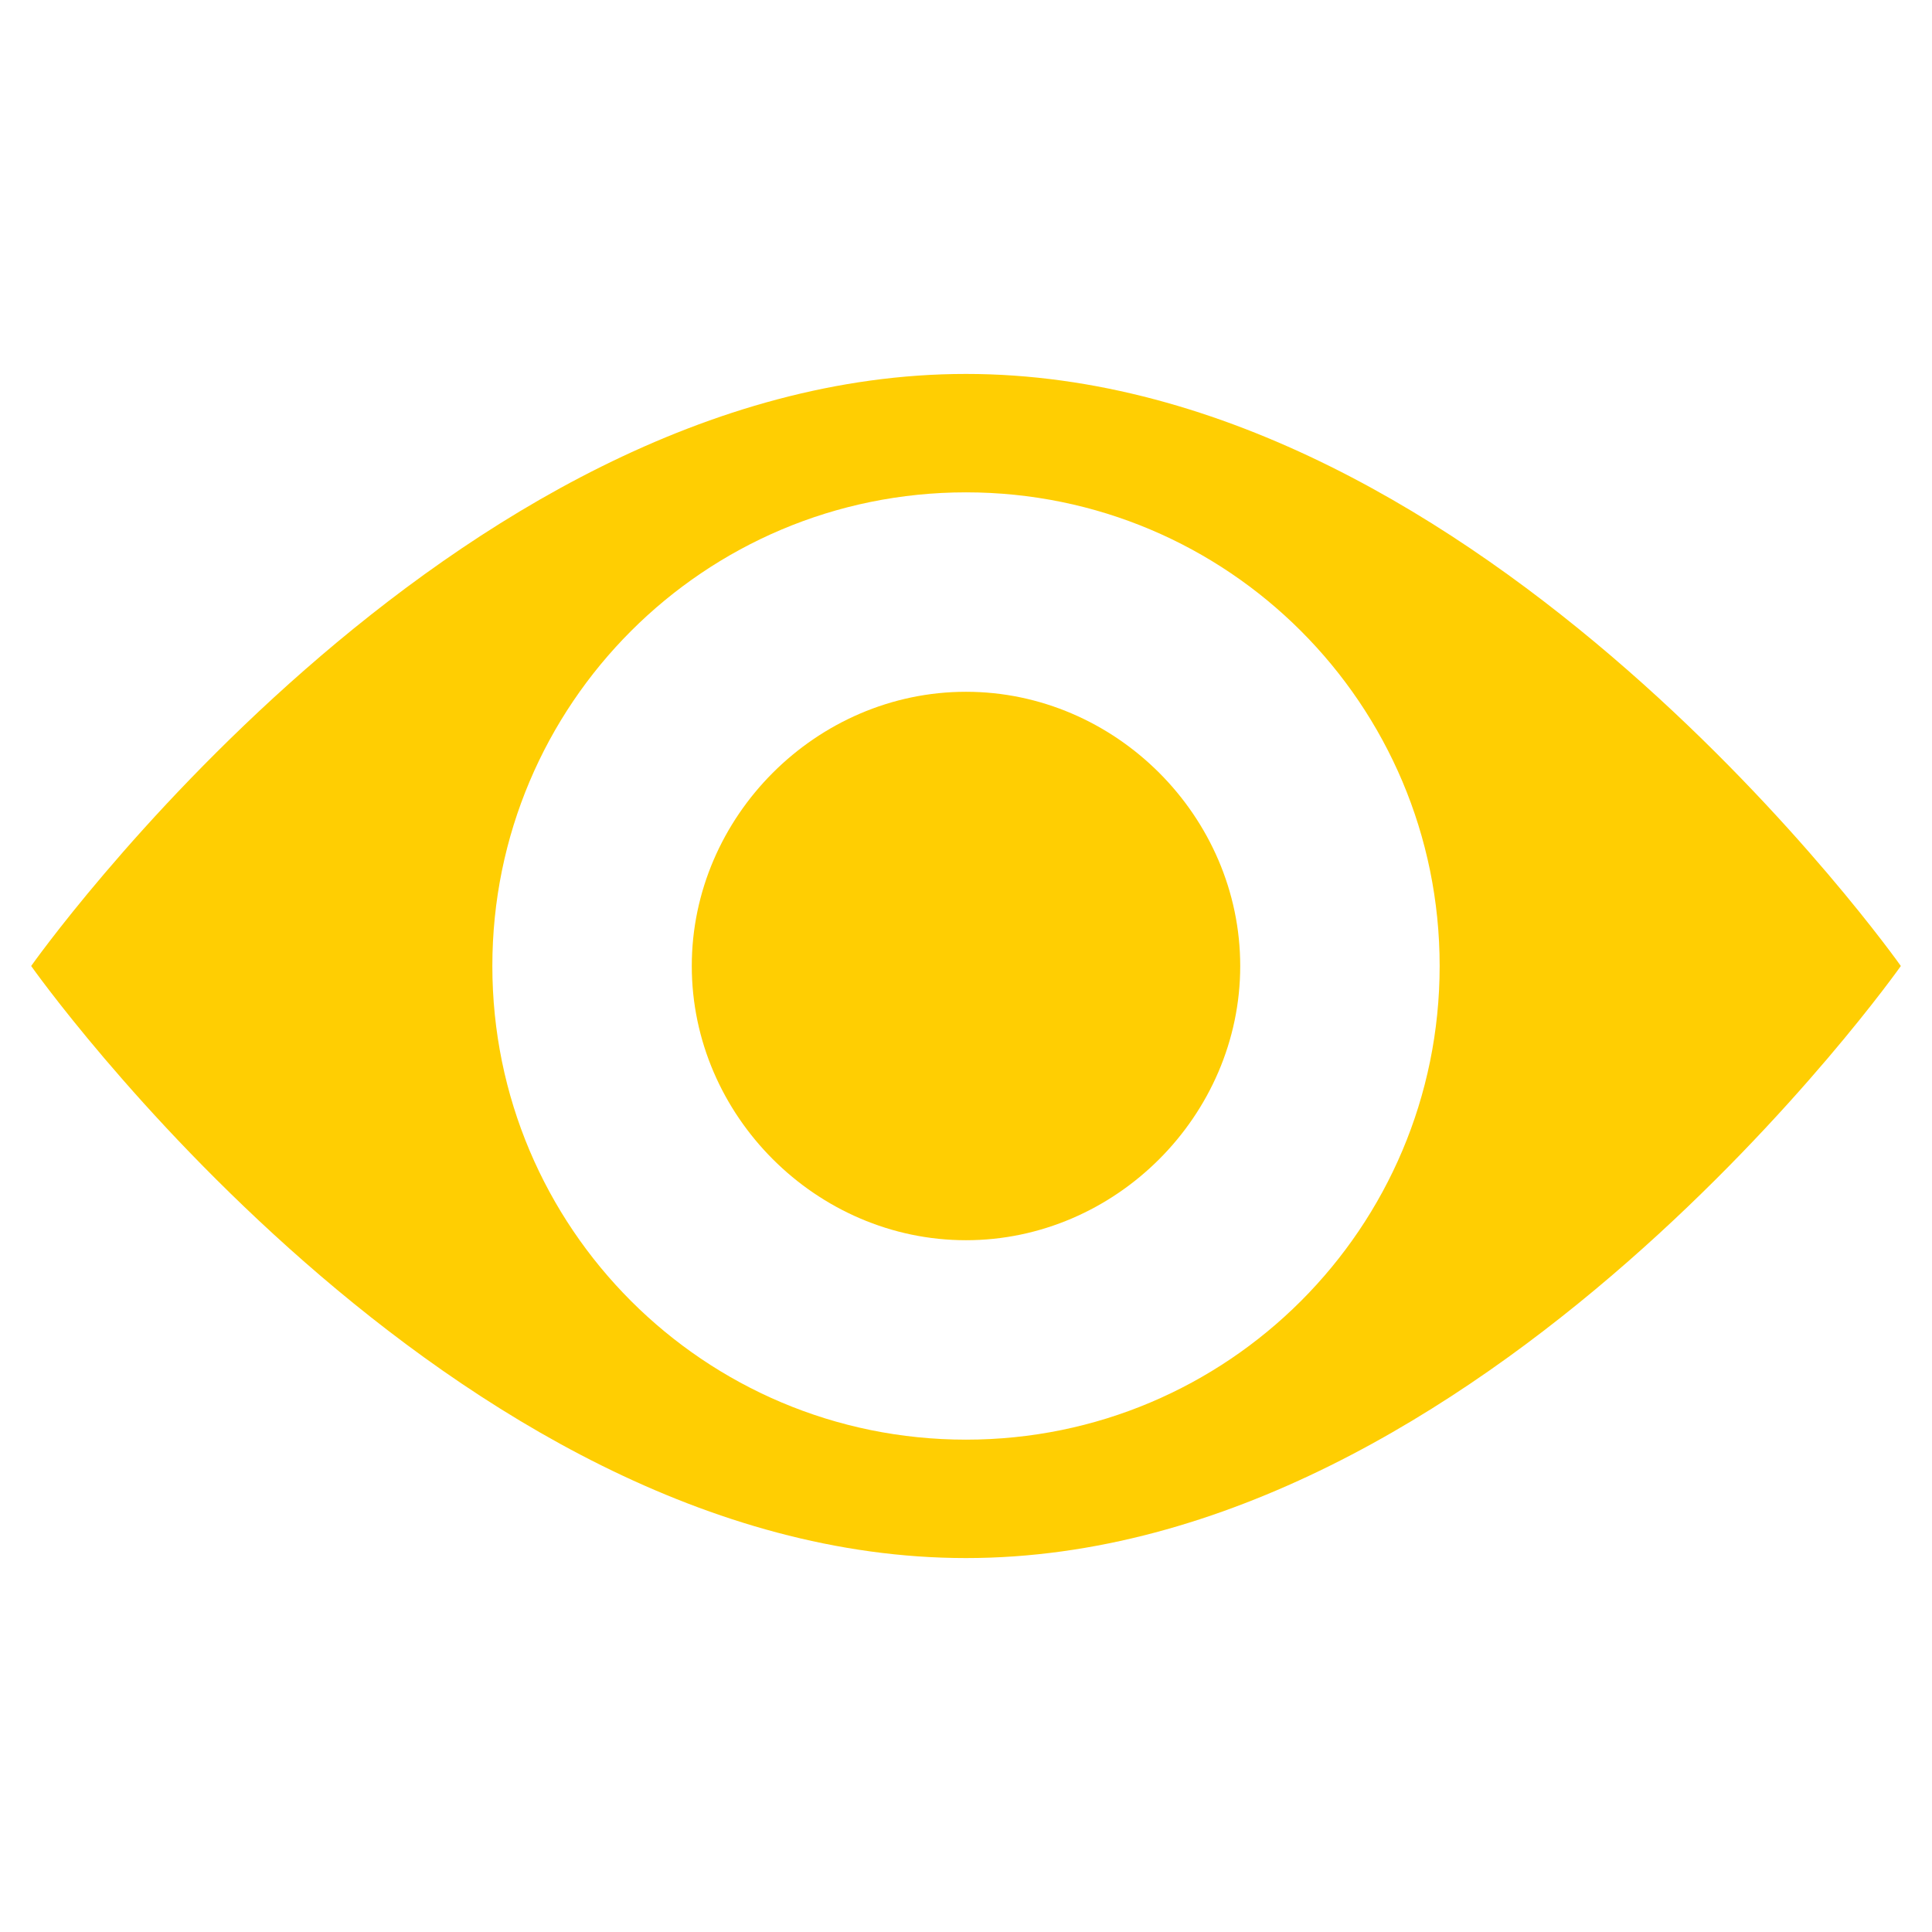 <?xml version="1.0" encoding="utf-8"?>
<!-- Generator: Adobe Illustrator 24.0.3, SVG Export Plug-In . SVG Version: 6.00 Build 0)  -->
<svg version="1.1" id="Layer_1" xmlns="http://www.w3.org/2000/svg" xmlns:xlink="http://www.w3.org/1999/xlink" x="0px" y="0px"
	 viewBox="0 0 31 31" style="enable-background:new 0 0 31 31;" xml:space="preserve">
<style type="text/css">
	.st0{fill:#FFCE02;}
</style>
<g>
	<path class="st0" d="M23.1,15.5c0,4.2-3.4,7.6-7.6,7.6c-4.2,0-7.6-3.4-7.6-7.6s3.4-7.6,7.6-7.6C19.7,7.9,23.1,11.3,23.1,15.5
		 M30.5,15.5c0,0-6.7-9.5-15-9.5c-8.3,0-15,9.5-15,9.5s6.7,9.5,15,9.5C23.8,25,30.5,15.5,30.5,15.5"/>
	<path class="st0" d="M15.5,19.9c2.4,0,4.4-2,4.4-4.4c0-2.4-2-4.4-4.4-4.4s-4.4,2-4.4,4.4C11.1,17.9,13.1,19.9,15.5,19.9"/>
</g>
</svg>
